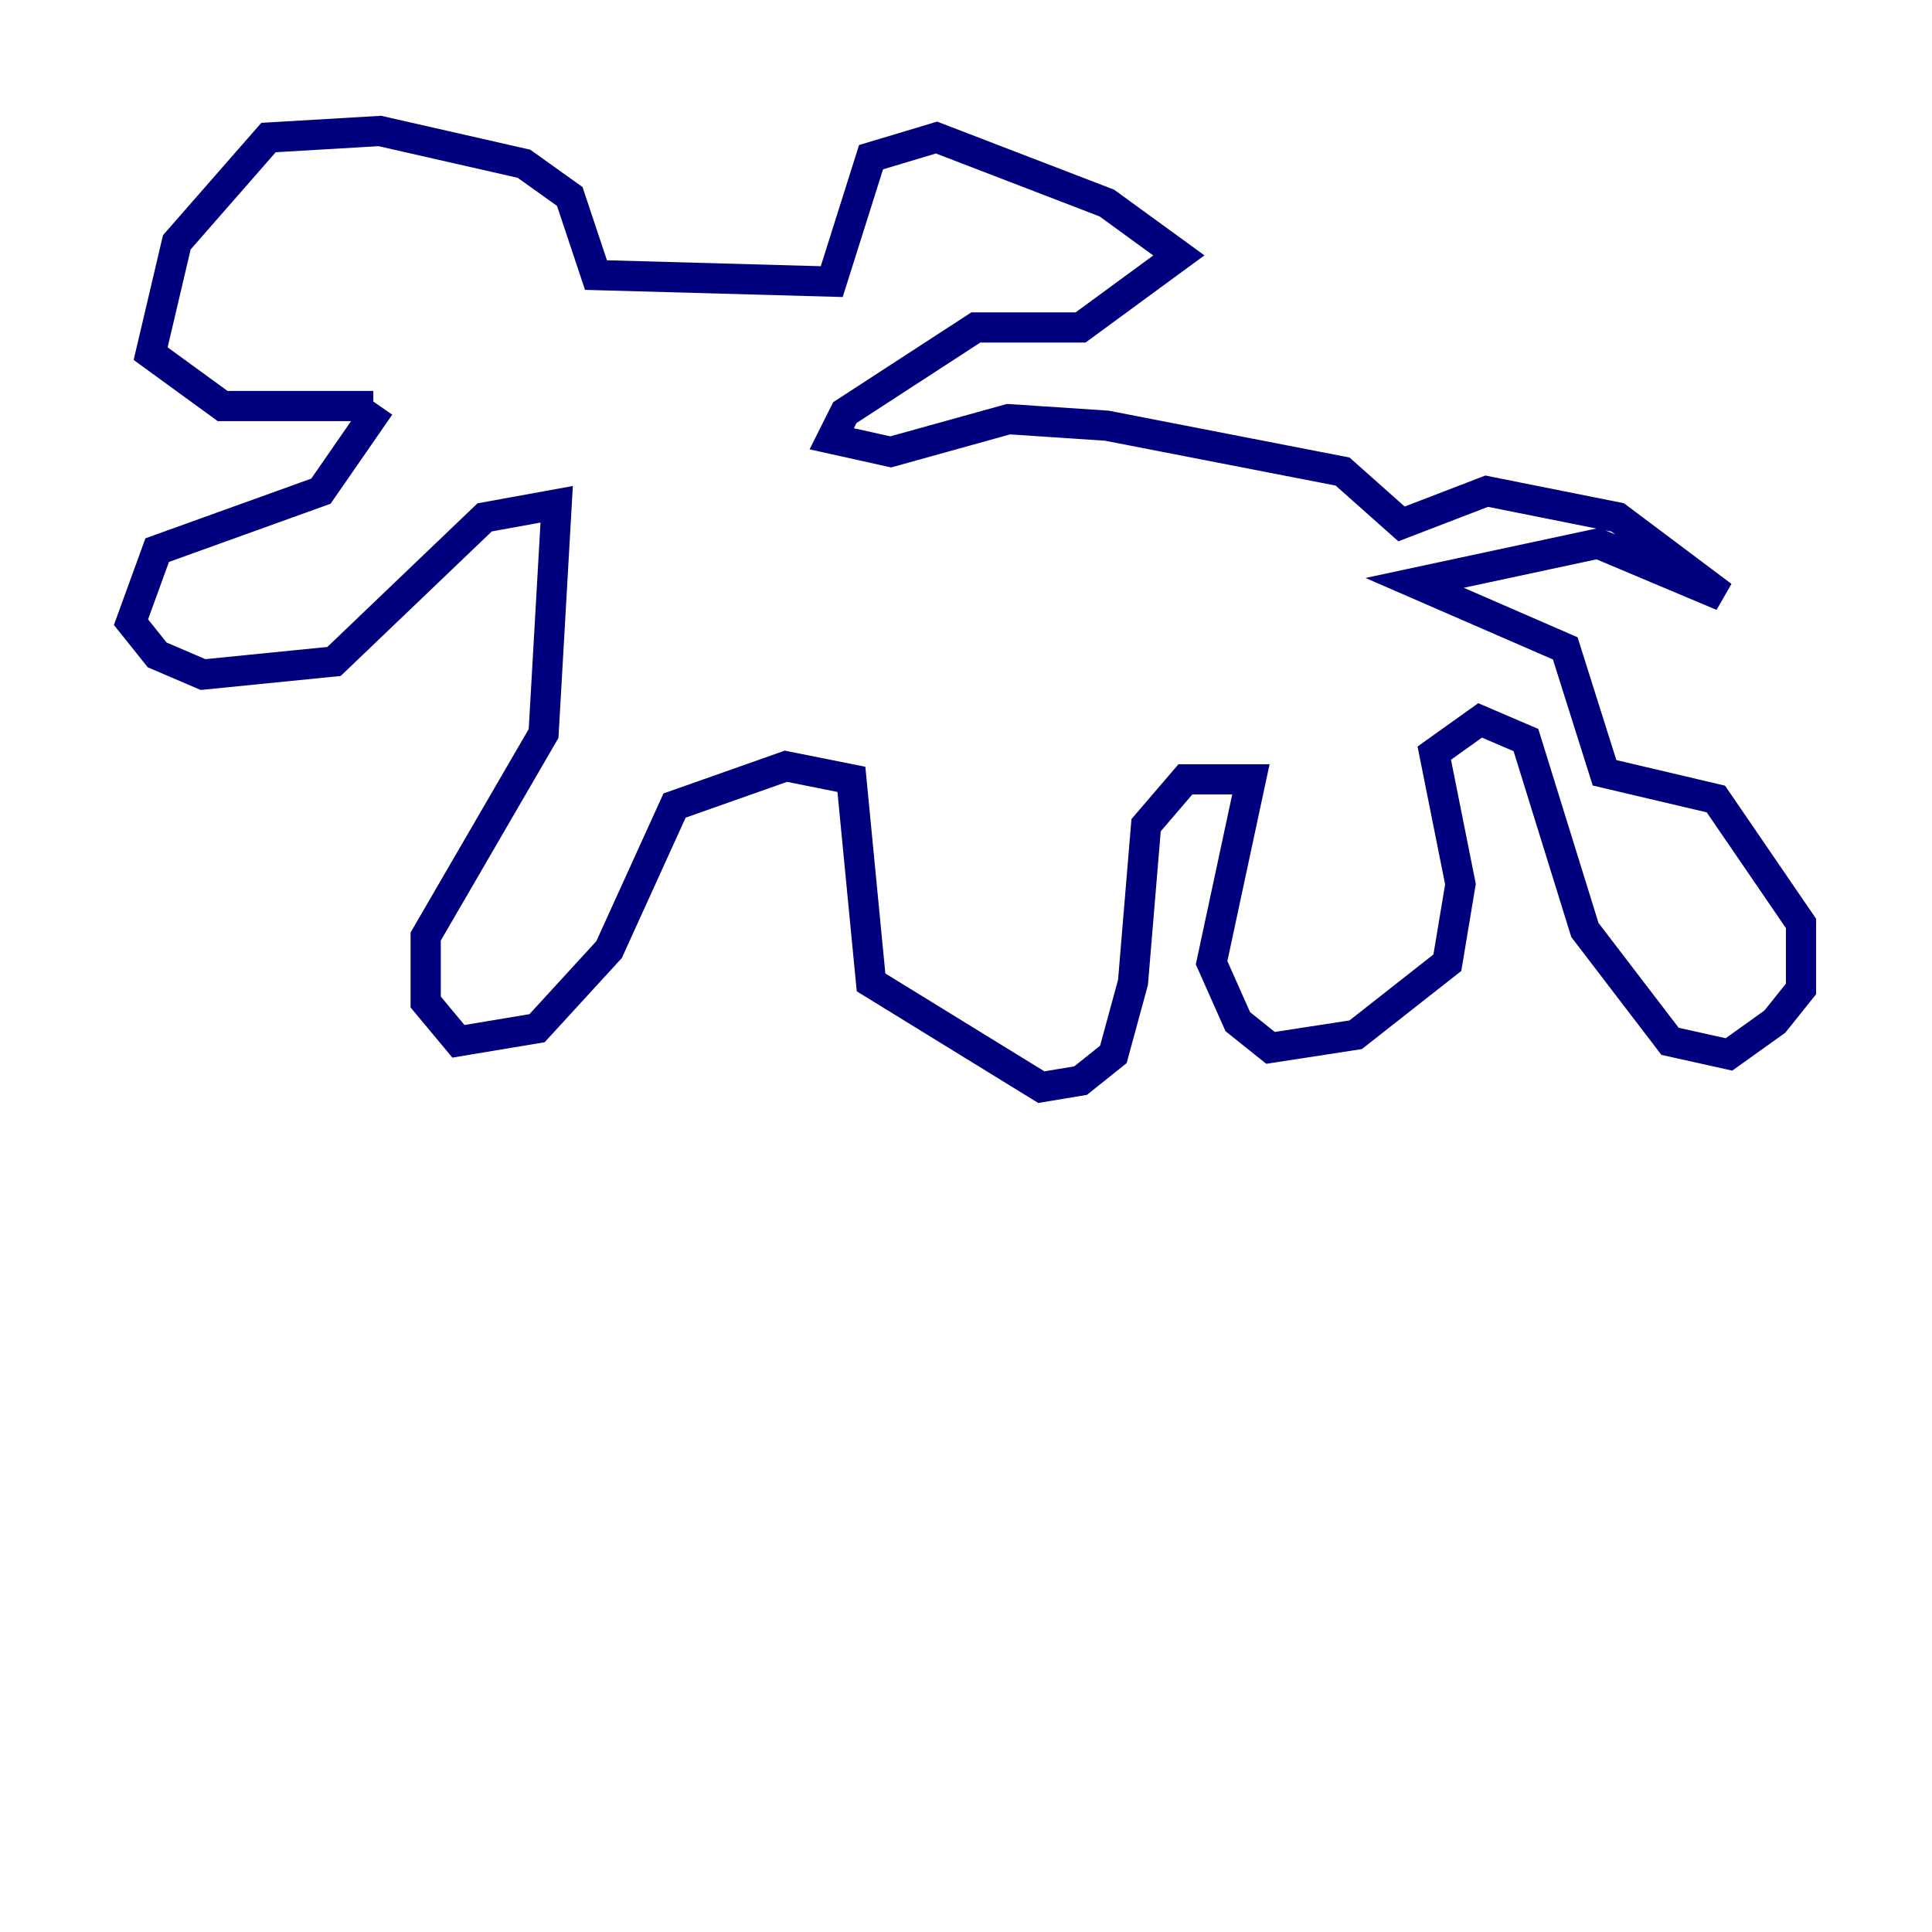 <?xml version="1.0" encoding="utf-8" ?>
<svg baseProfile="tiny" height="128" version="1.2" viewBox="0,0,128,128" width="128" xmlns="http://www.w3.org/2000/svg" xmlns:ev="http://www.w3.org/2001/xml-events" xmlns:xlink="http://www.w3.org/1999/xlink"><defs /><polyline fill="none" points="25.166,26.902 21.261,32.542 10.414,36.447 8.678,41.22 10.414,43.39 13.451,44.691 22.129,43.824 32.108,34.278 36.881,33.41 36.014,48.597 28.203,62.047 28.203,66.386 30.373,68.99 35.58,68.122 40.352,62.915 44.691,53.37 52.068,50.766 56.407,51.634 57.709,65.085 68.99,72.027 71.593,71.593 73.763,69.858 75.064,65.085 75.932,54.671 78.536,51.634 82.875,51.634 80.271,63.783 82.007,67.688 84.176,69.424 89.817,68.556 95.891,63.783 96.759,58.576 95.024,49.898 98.061,47.729 101.098,49.031 105.003,61.614 110.644,68.99 114.549,69.858 117.586,67.688 119.322,65.519 119.322,61.18 113.681,52.936 106.305,51.2 103.702,42.956 93.722,38.617 105.871,36.014 114.115,39.485 107.173,34.278 98.495,32.542 92.854,34.712 88.949,31.241 73.329,28.203 66.82,27.77 59.01,29.939 55.105,29.071 55.973,27.336 64.651,21.695 71.593,21.695 78.102,16.922 73.329,13.451 62.047,9.112 57.709,10.414 55.105,18.658 39.485,18.224 37.749,13.017 34.712,10.848 25.166,8.678 17.79,9.112 11.715,16.054 9.98,23.43 14.752,26.902 24.732,26.902" stroke="#00007f" stroke-width="2" /></svg>